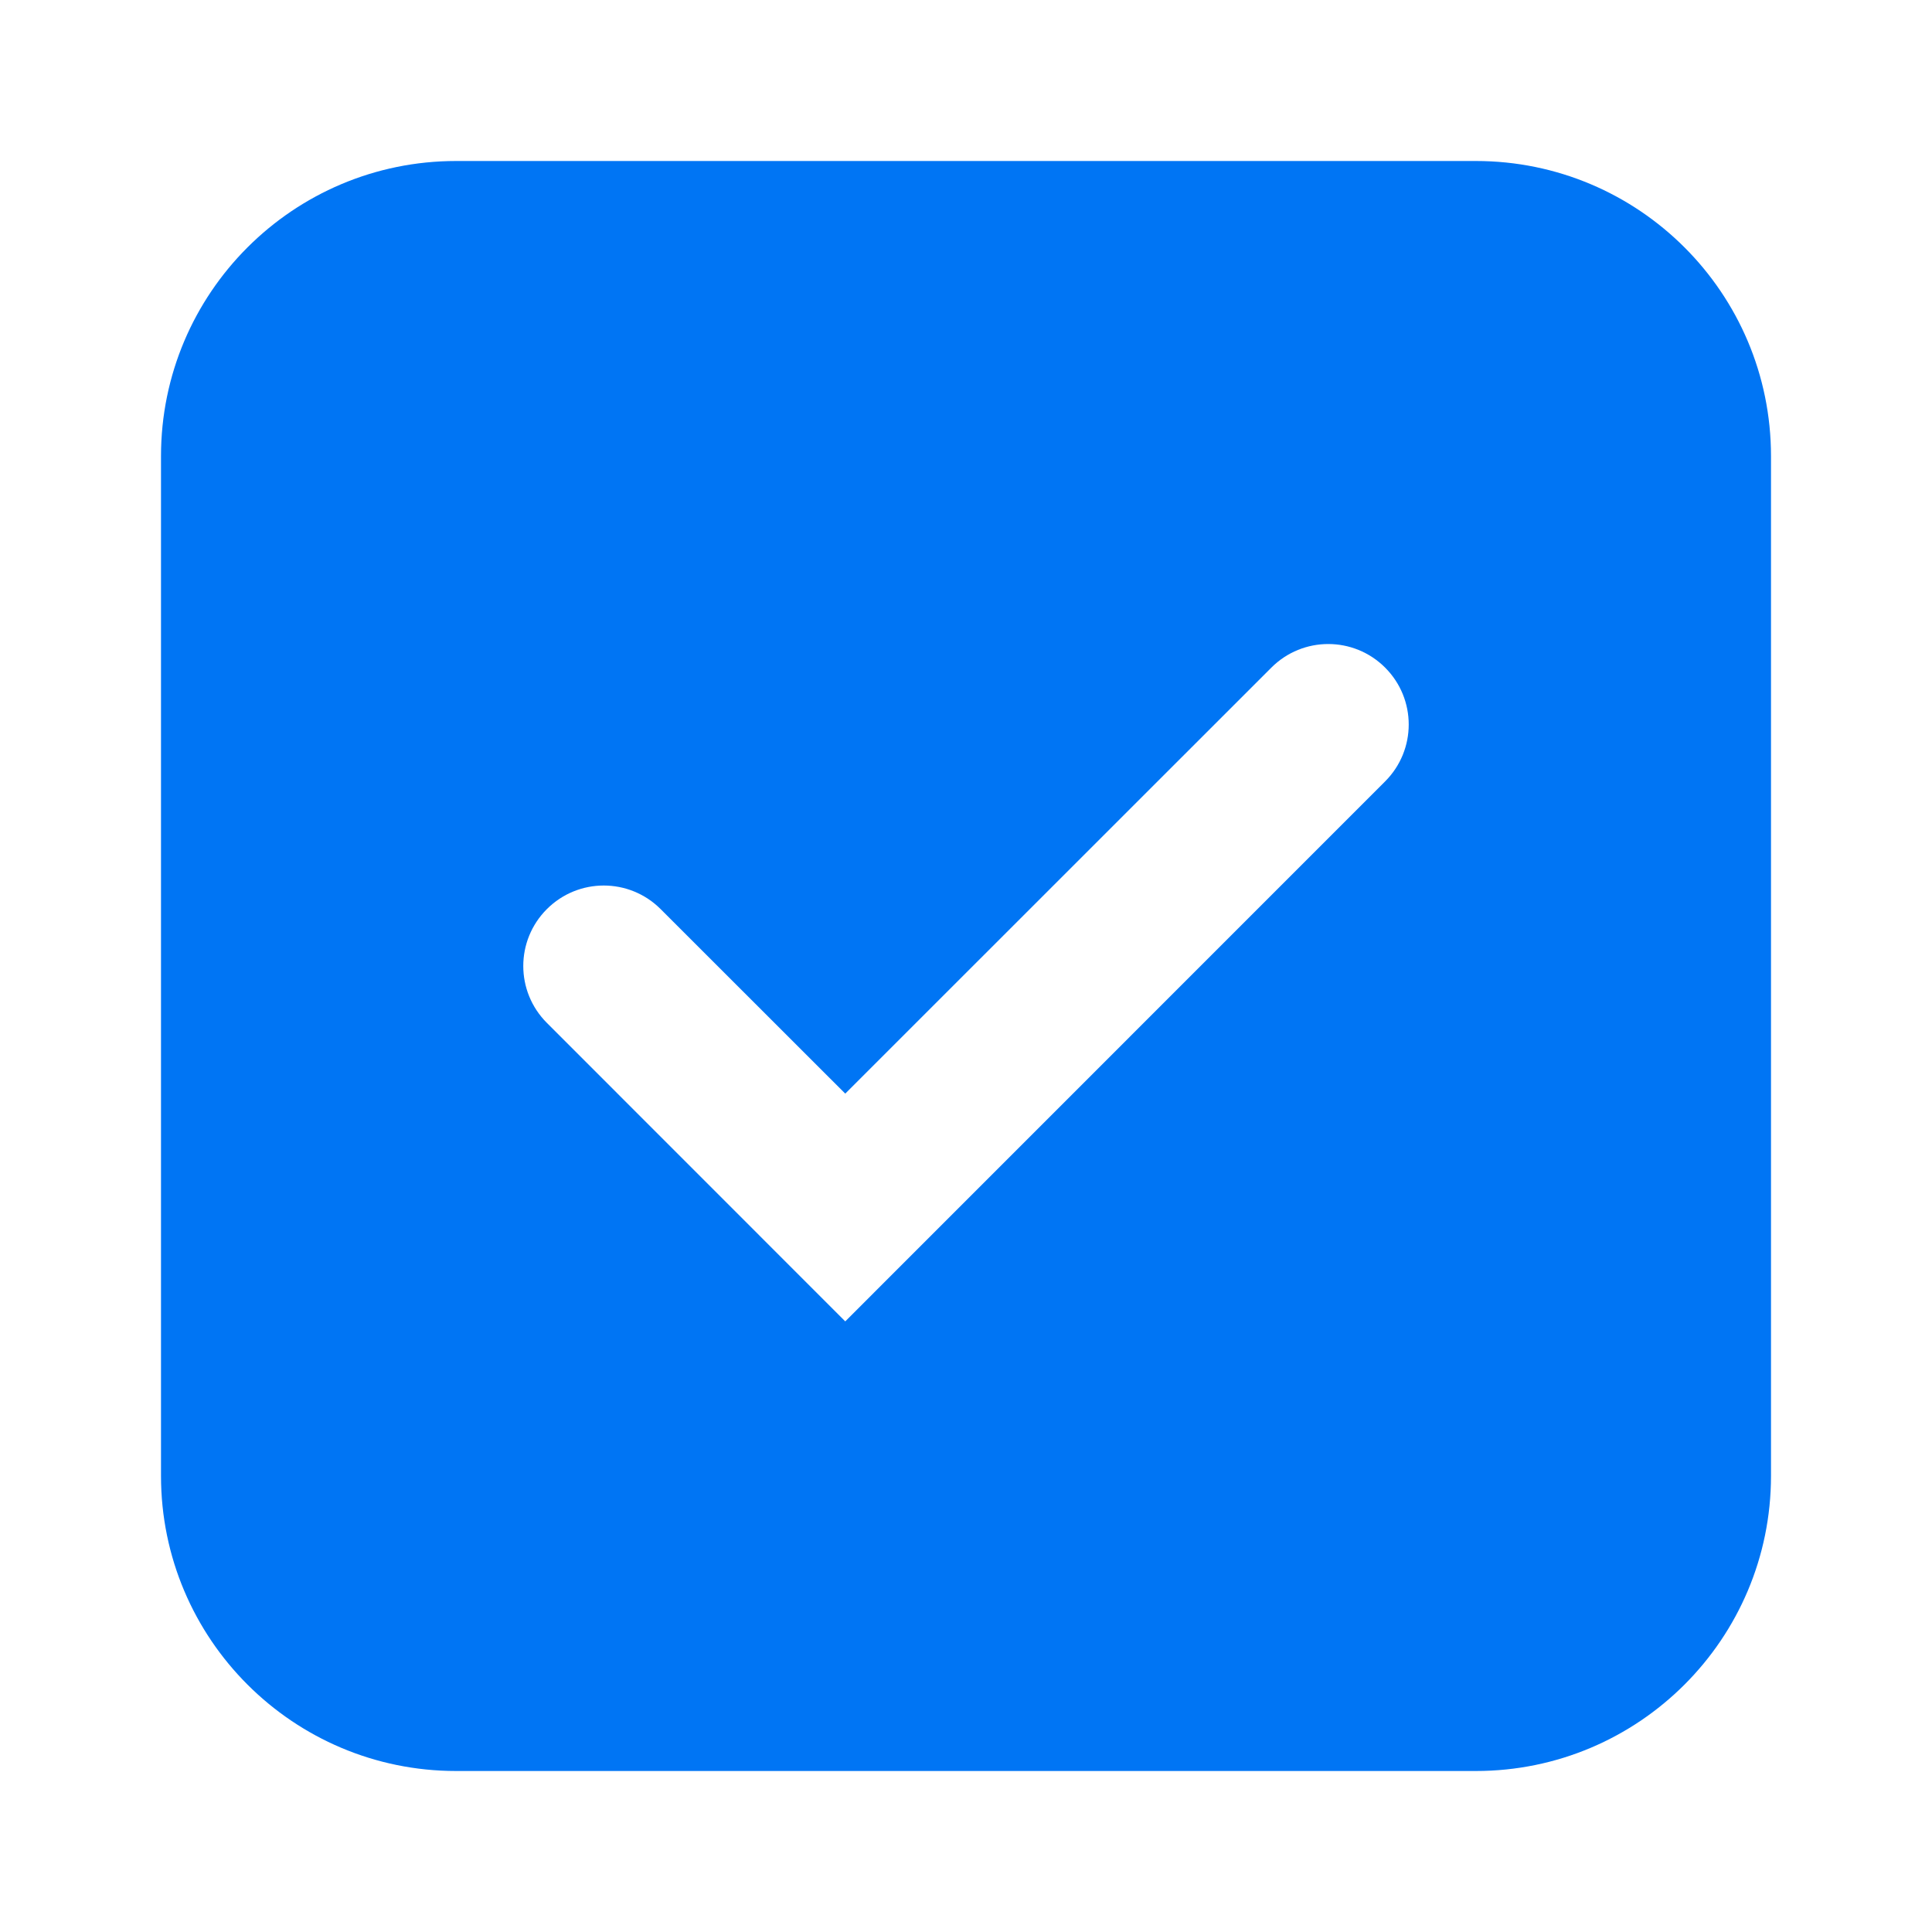 <svg width="18" height="18" viewBox="0 0 18 18" fill="none" xmlns="http://www.w3.org/2000/svg">
<path fill-rule="evenodd" clip-rule="evenodd" d="M1.5 4.25C1.5 2.731 2.731 1.5 4.25 1.5H13.75C15.269 1.5 16.5 2.731 16.5 4.25V13.75C16.5 15.269 15.269 16.5 13.75 16.5H4.25C2.731 16.5 1.5 15.269 1.5 13.75V4.25ZM12.905 7.28C13.198 6.987 13.198 6.513 12.905 6.22C12.612 5.927 12.138 5.927 11.845 6.22L7.875 10.189L6.155 8.47C5.862 8.177 5.388 8.177 5.095 8.47C4.802 8.763 4.802 9.237 5.095 9.53L7.875 12.311L12.905 7.28Z" fill="#0075F4"/>
</svg>
